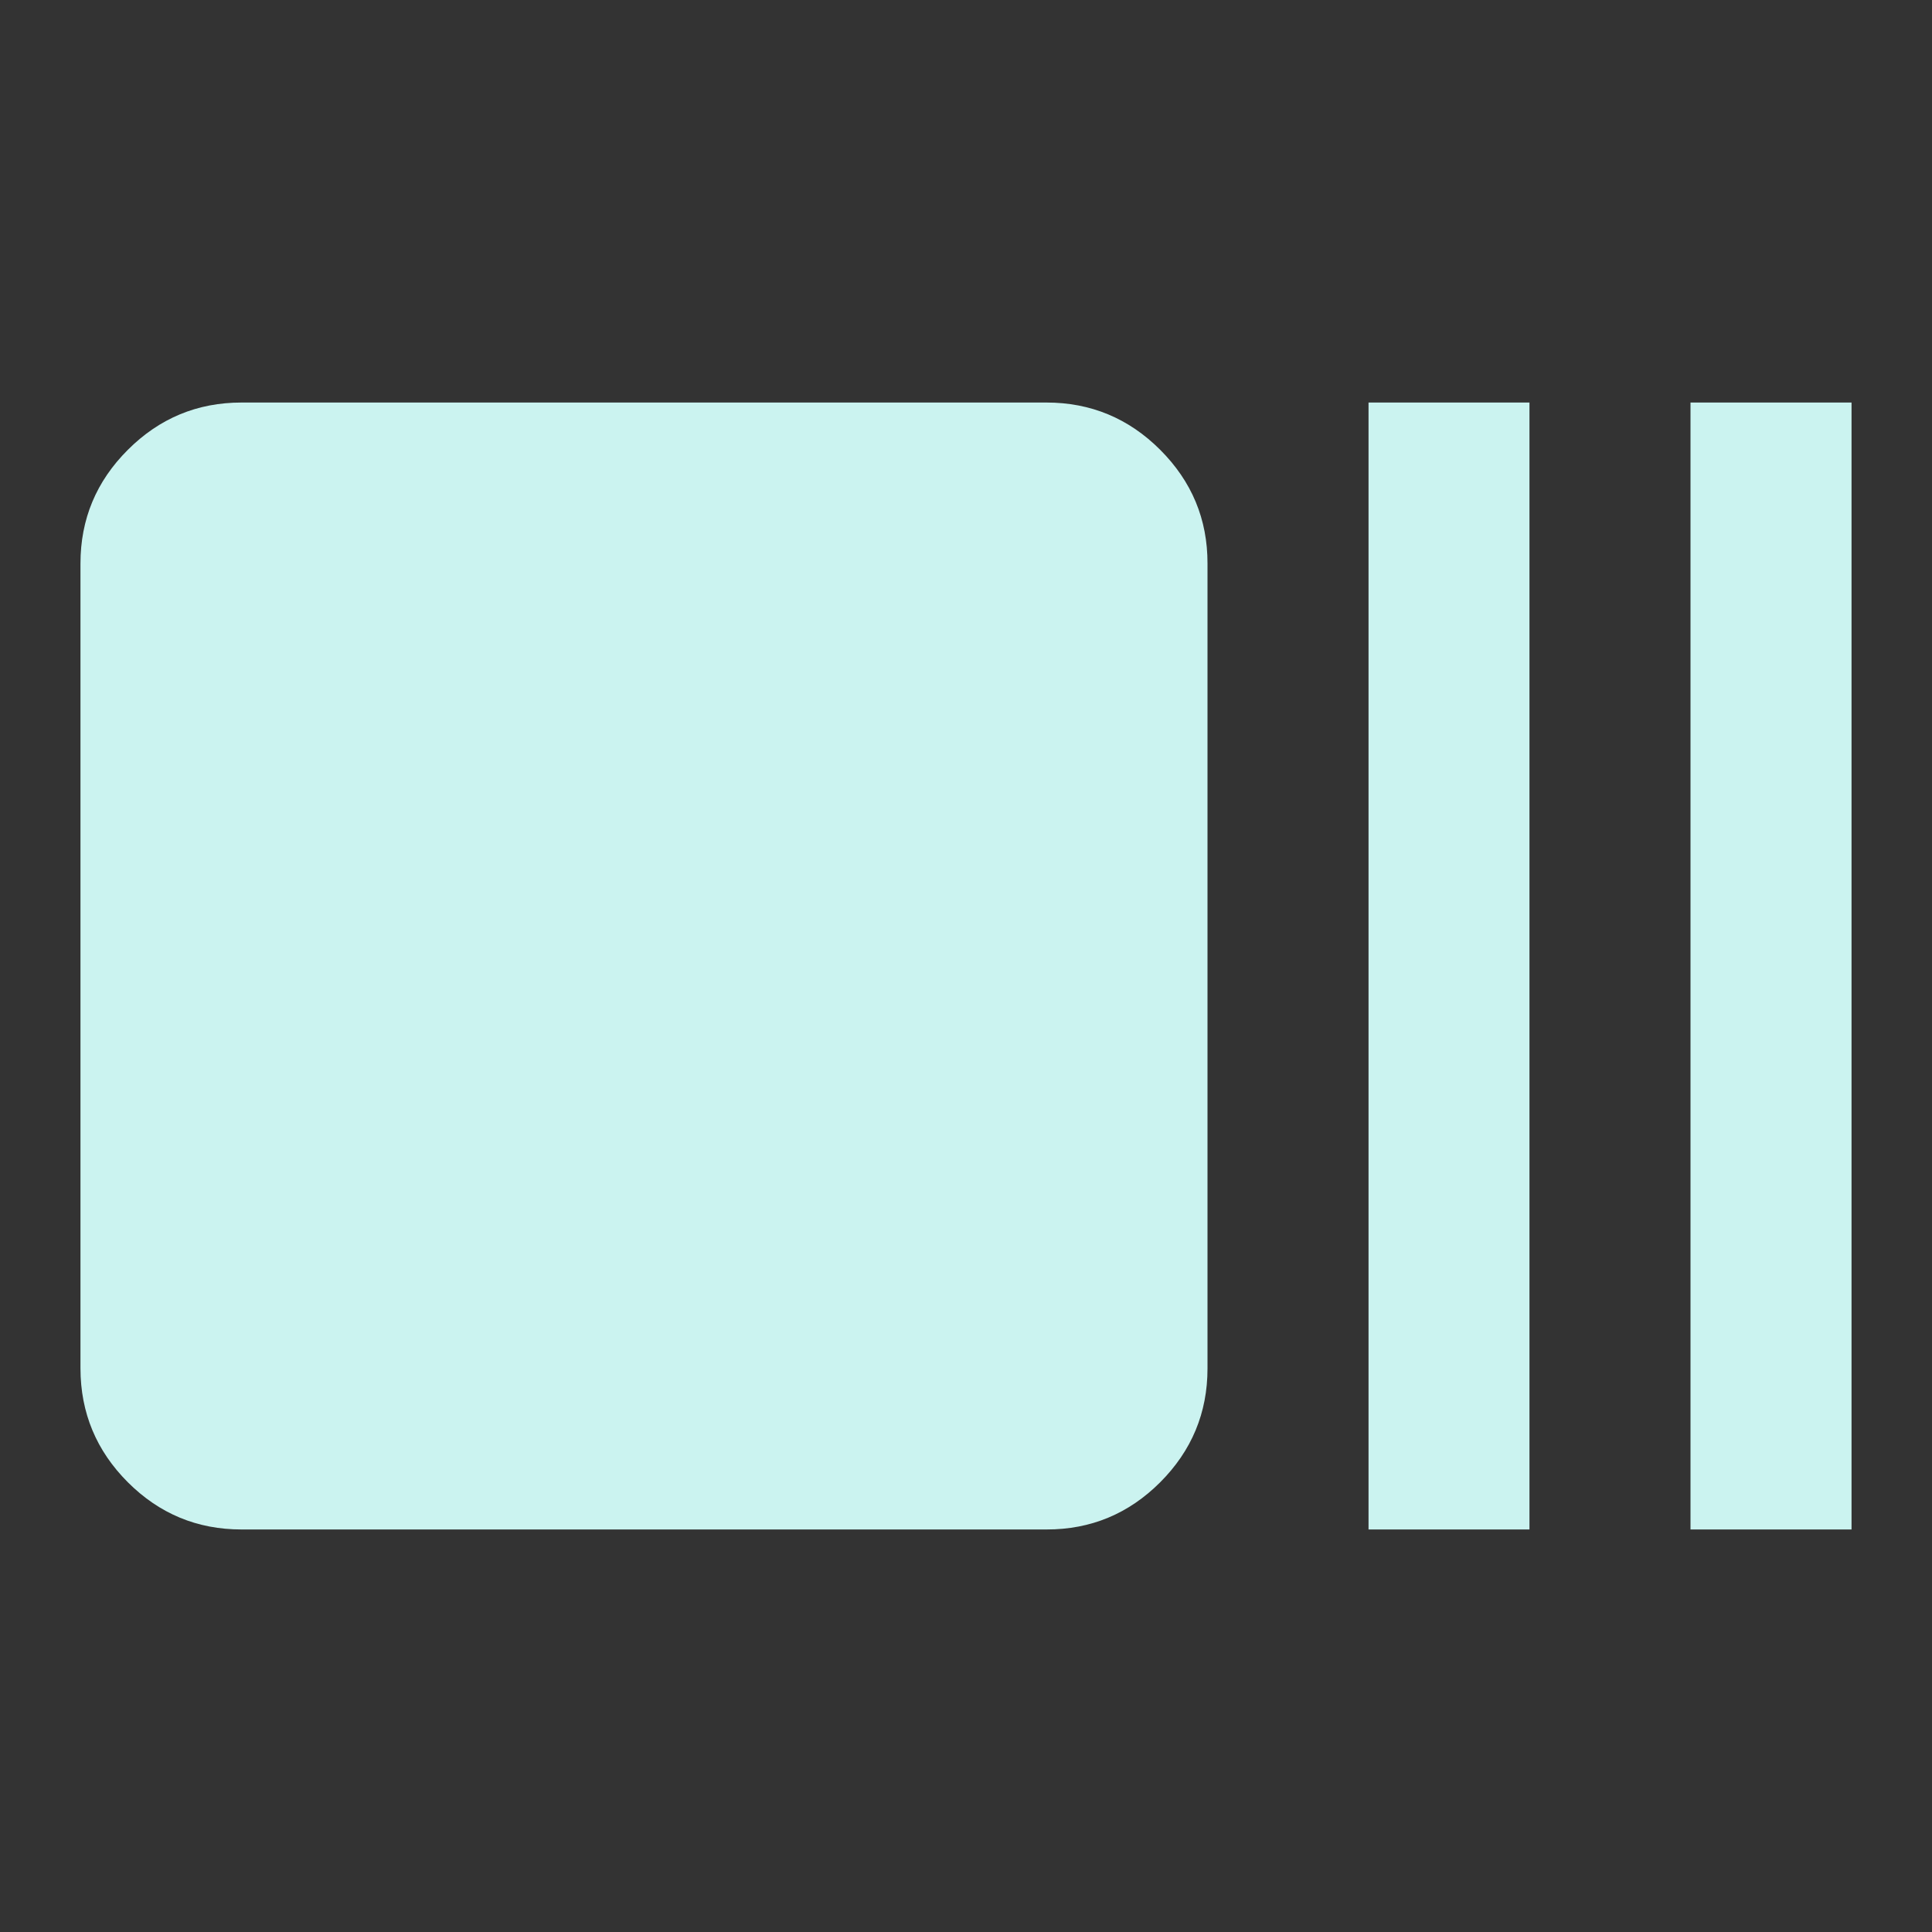<svg width="23" height="23" viewBox="0 0 23 23" fill="none" xmlns="http://www.w3.org/2000/svg">
<rect x="0" y="0" width="23" height="23" fill="#333333" stroke="none"/>
<path d="M2.875 18.208C2.348 18.208 1.897 18.021 1.522 17.646C1.147 17.271 0.959 16.819 0.958 16.292V6.708C0.958 6.181 1.146 5.73 1.522 5.355C1.897 4.98 2.348 4.792 2.875 4.792H12.458C12.985 4.792 13.437 4.98 13.812 5.355C14.188 5.731 14.376 6.182 14.375 6.708V16.292C14.375 16.819 14.187 17.27 13.812 17.646C13.437 18.021 12.986 18.209 12.458 18.208H2.875ZM16.292 18.208V4.792H18.208V18.208H16.292ZM20.125 18.208V4.792H22.042V18.208H20.125Z" fill="#CBF3F0"/>
</svg>
